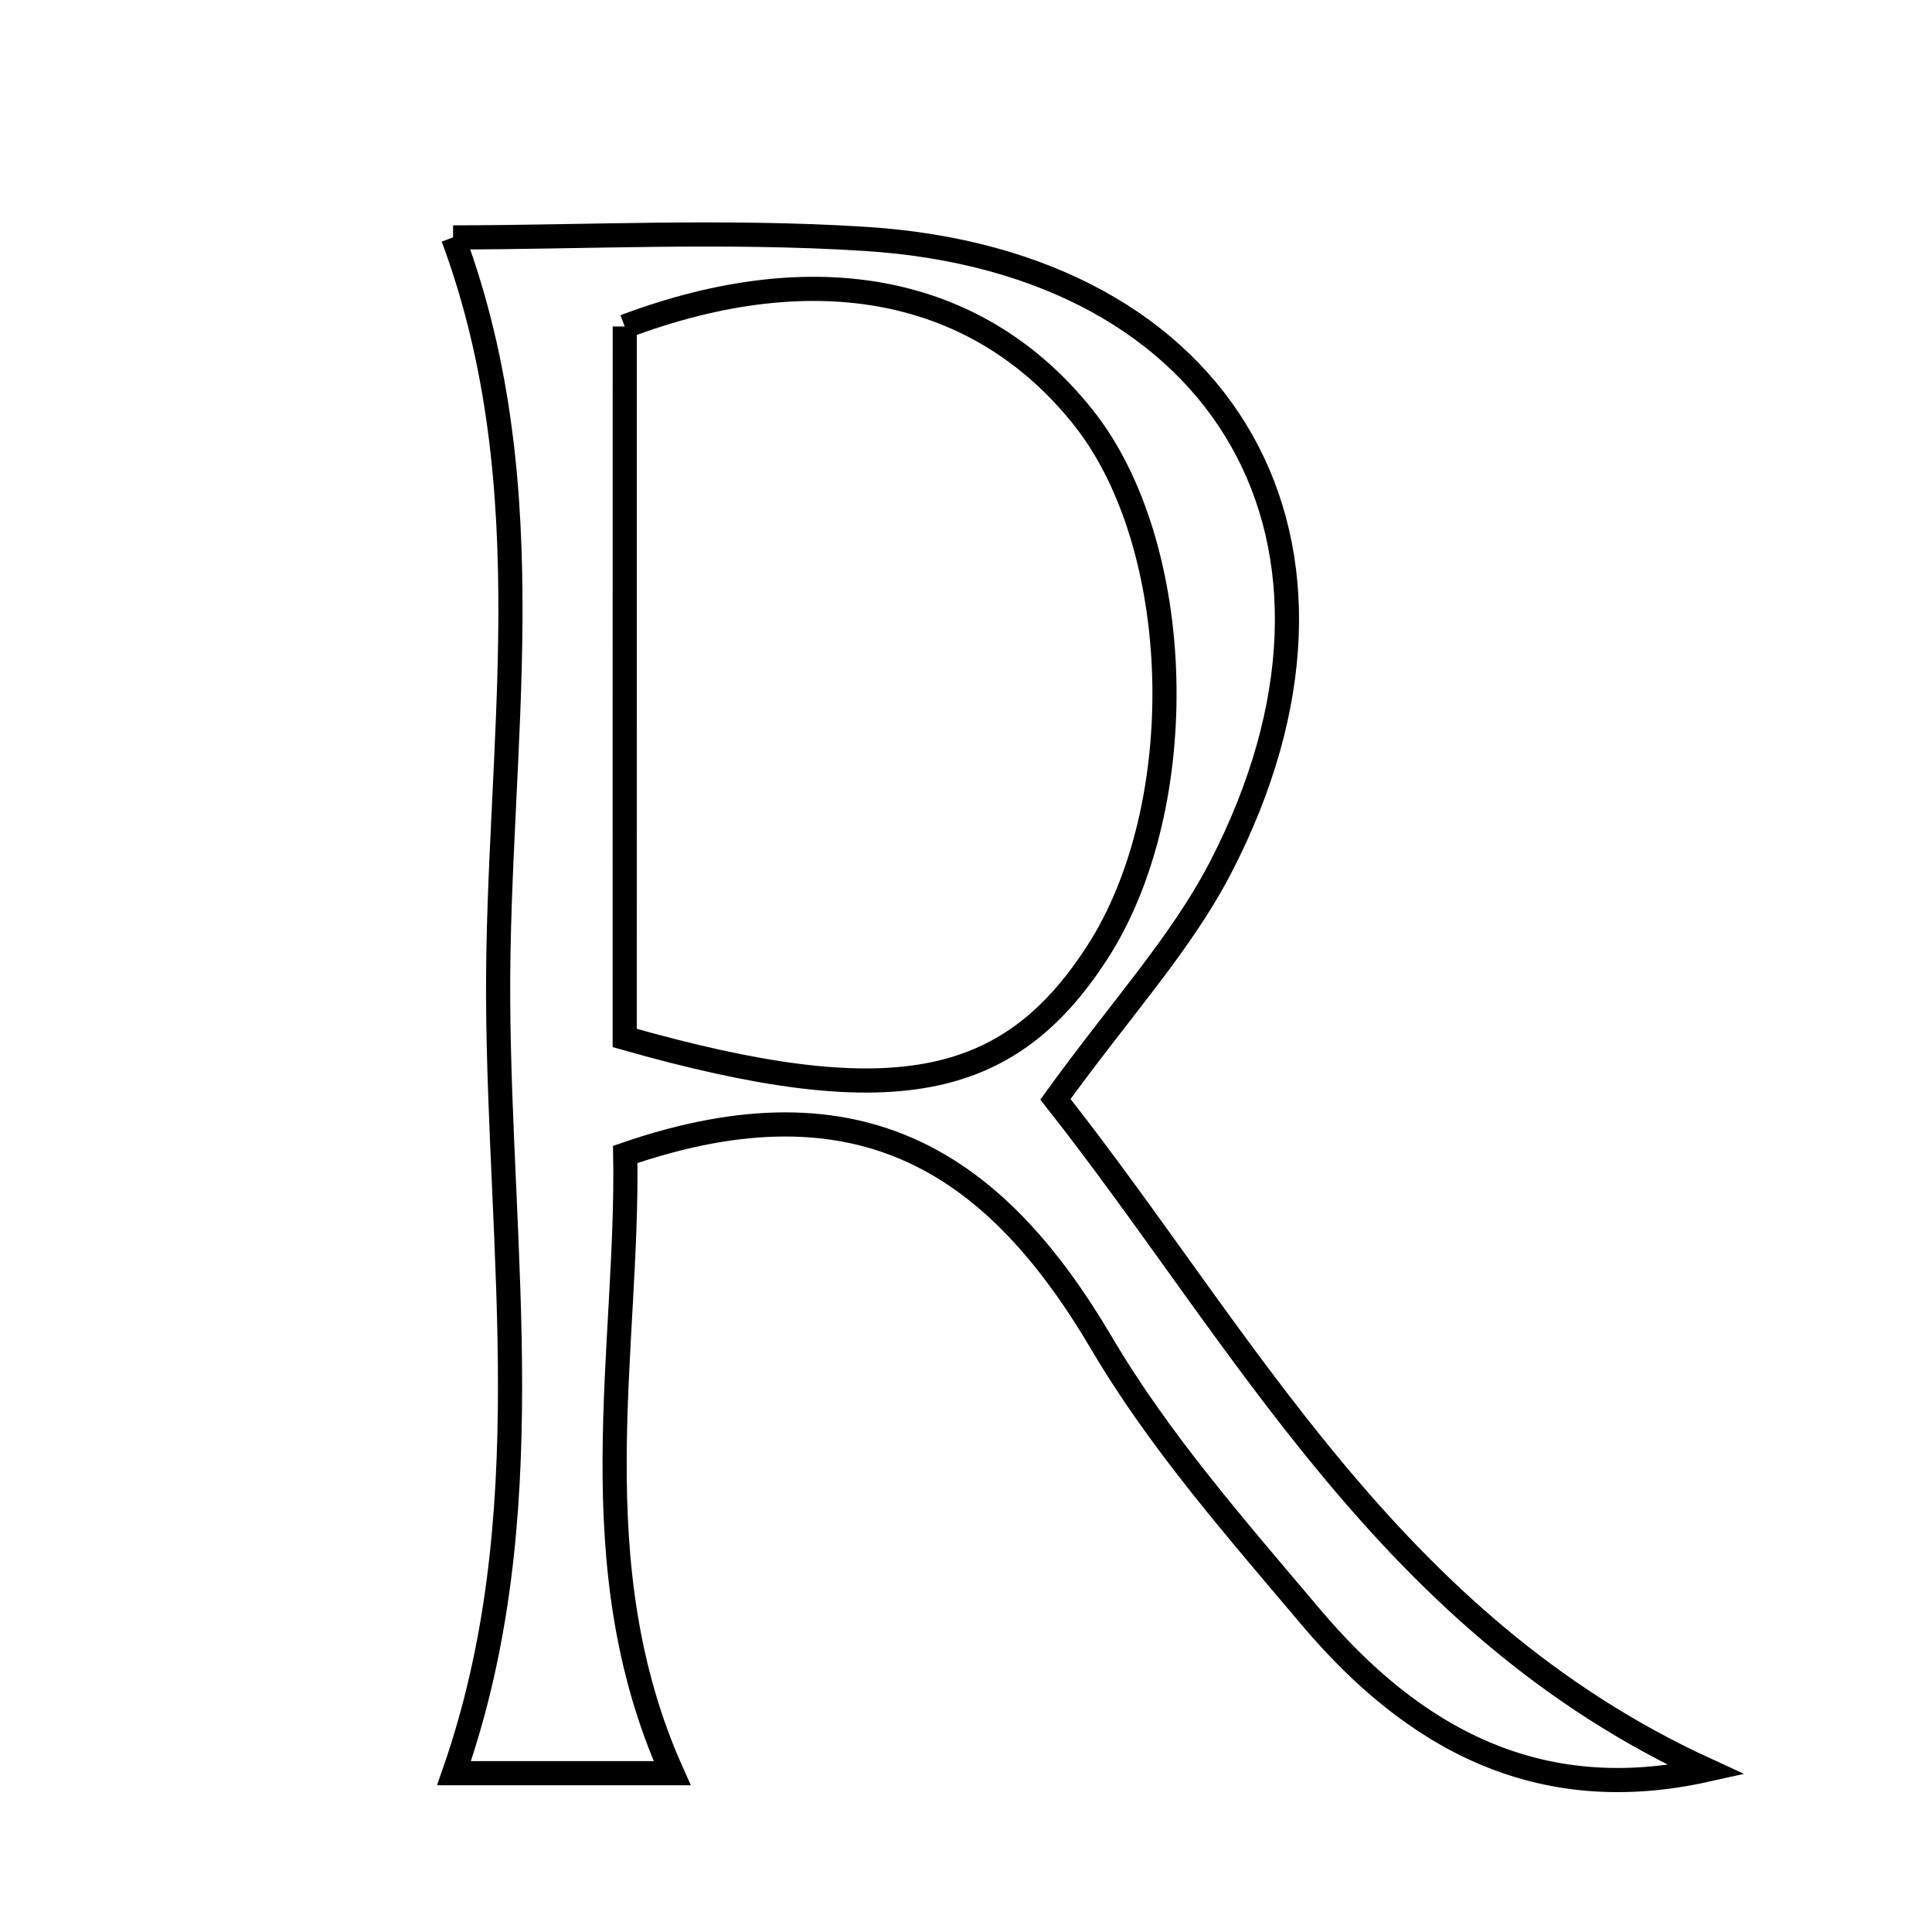 <svg xmlns="http://www.w3.org/2000/svg" viewBox="0.0 0.0 24.0 24.0" height="200px" width="200px"><path fill="none" stroke="black" stroke-width=".3" stroke-opacity="1.0"  filling="0" d="M5.628 2.949 C7.239 2.949 9.002 2.856 10.752 2.968 C15.257 3.255 17.237 6.76 15.165 10.771 C14.672 11.724 13.917 12.54 13.111 13.656 C15.454 16.628 17.261 20.178 21.197 21.986 C19.106 22.452 17.551 21.589 16.285 20.089 C15.365 18.999 14.406 17.91 13.687 16.69 C12.386 14.48 10.715 13.324 7.767 14.341 C7.81 16.751 7.178 19.419 8.35 22.027 C7.628 22.027 6.636 22.027 5.64 22.027 C6.749 18.852 6.204 15.596 6.188 12.4 C6.173 9.29 6.797 6.097 5.628 2.949"></path>
<path fill="none" stroke="black" stroke-width=".3" stroke-opacity="1.0"  filling="0" d="M7.761 4.056 C10.151 3.156 12.165 3.569 13.451 5.178 C14.728 6.774 14.814 10.005 13.628 11.836 C12.523 13.543 11.068 13.834 7.76 12.894 C7.76 9.855 7.76 6.94 7.761 4.056"></path></svg>